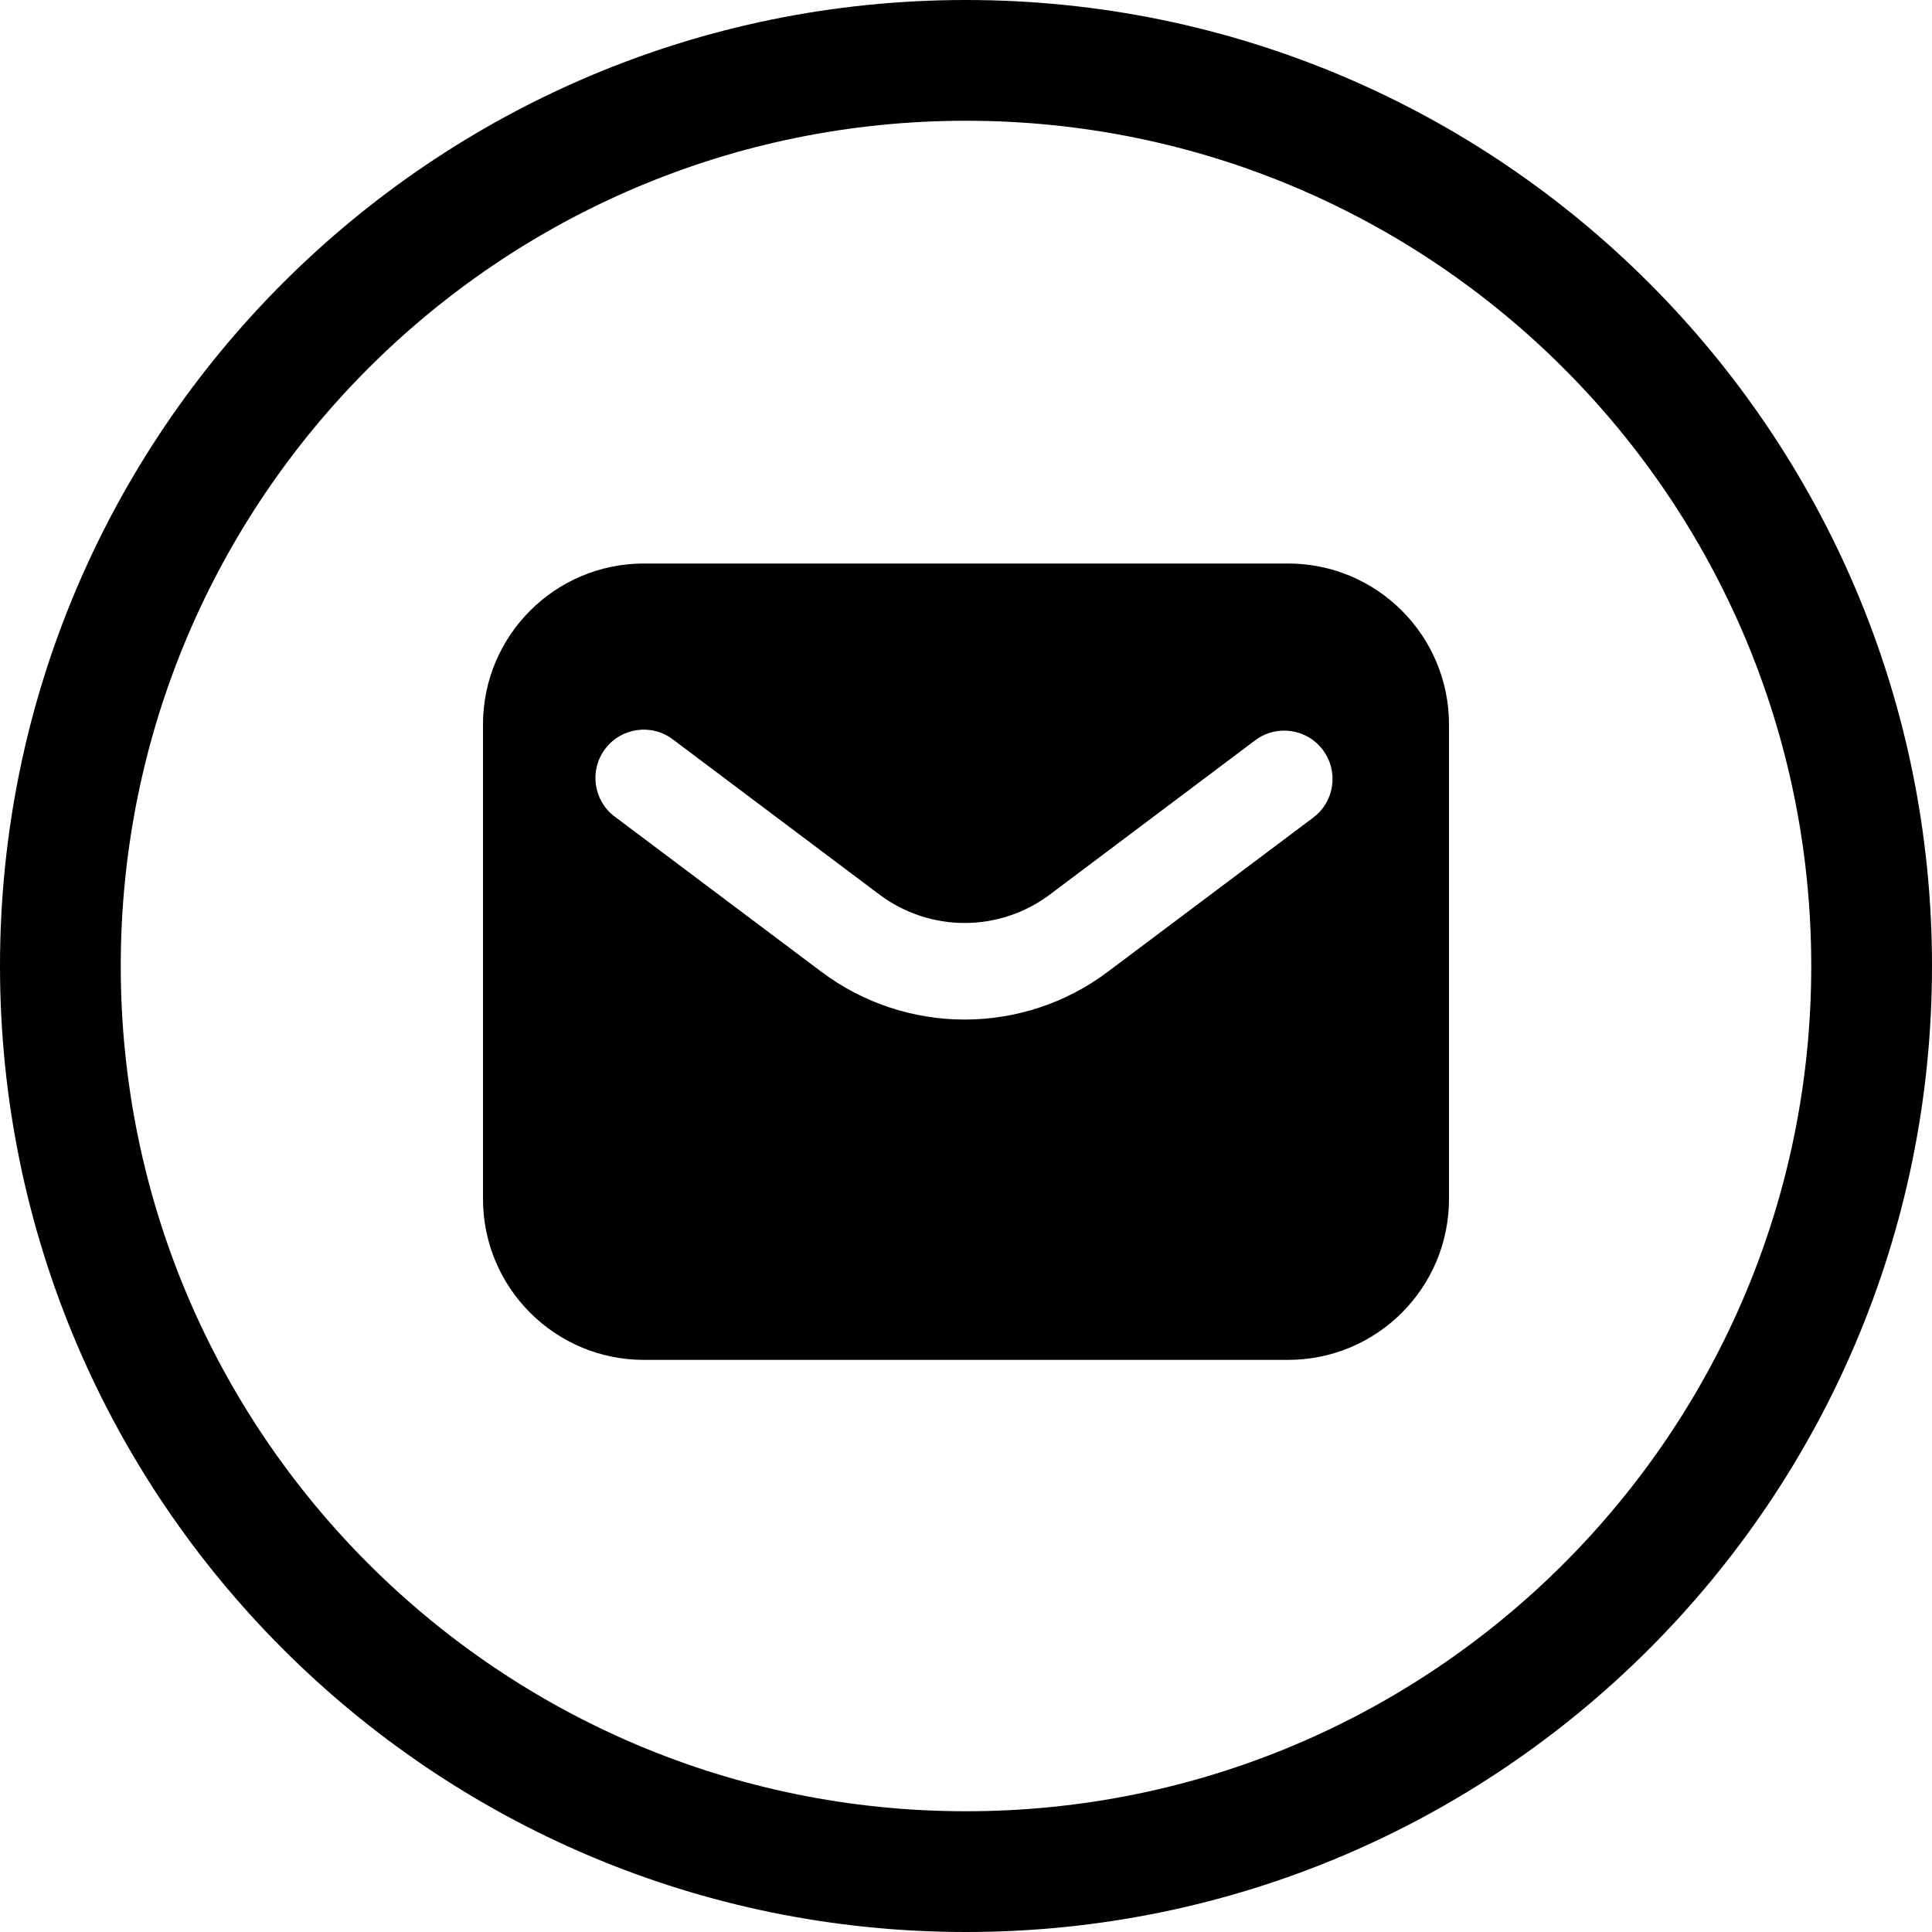 <svg width="24" height="24" viewBox="0 0 24 24" fill="none" xmlns="http://www.w3.org/2000/svg">
<path d="M22.5 12C22.5 17.799 17.799 22.5 12 22.5C6.201 22.5 1.5 17.799 1.5 12C1.5 6.201 6.201 1.5 12 1.5C17.799 1.5 22.5 6.201 22.5 12ZM12 24C18.627 24 24 18.627 24 12C24 5.373 18.627 0 12 0C5.373 0 0 5.373 0 12C0 18.627 5.373 24 12 24Z" fill="black"/>
<path d="M8 7C6.895 7 6 7.895 6 9V14.893C6 15.998 6.895 16.893 8 16.893H16C17.105 16.893 18 15.998 18 14.893V9C18 7.895 17.105 7 16 7H8ZM8.357 9.184L10.925 11.113C11.552 11.583 12.414 11.583 13.041 11.113L15.593 9.196C15.858 8.997 16.235 9.051 16.433 9.316C16.632 9.581 16.579 9.957 16.314 10.156L13.761 12.072C12.708 12.863 11.258 12.863 10.204 12.072L7.636 10.144C7.371 9.945 7.318 9.569 7.517 9.304C7.716 9.039 8.092 8.985 8.357 9.184Z" fill="black"/>
</svg>
